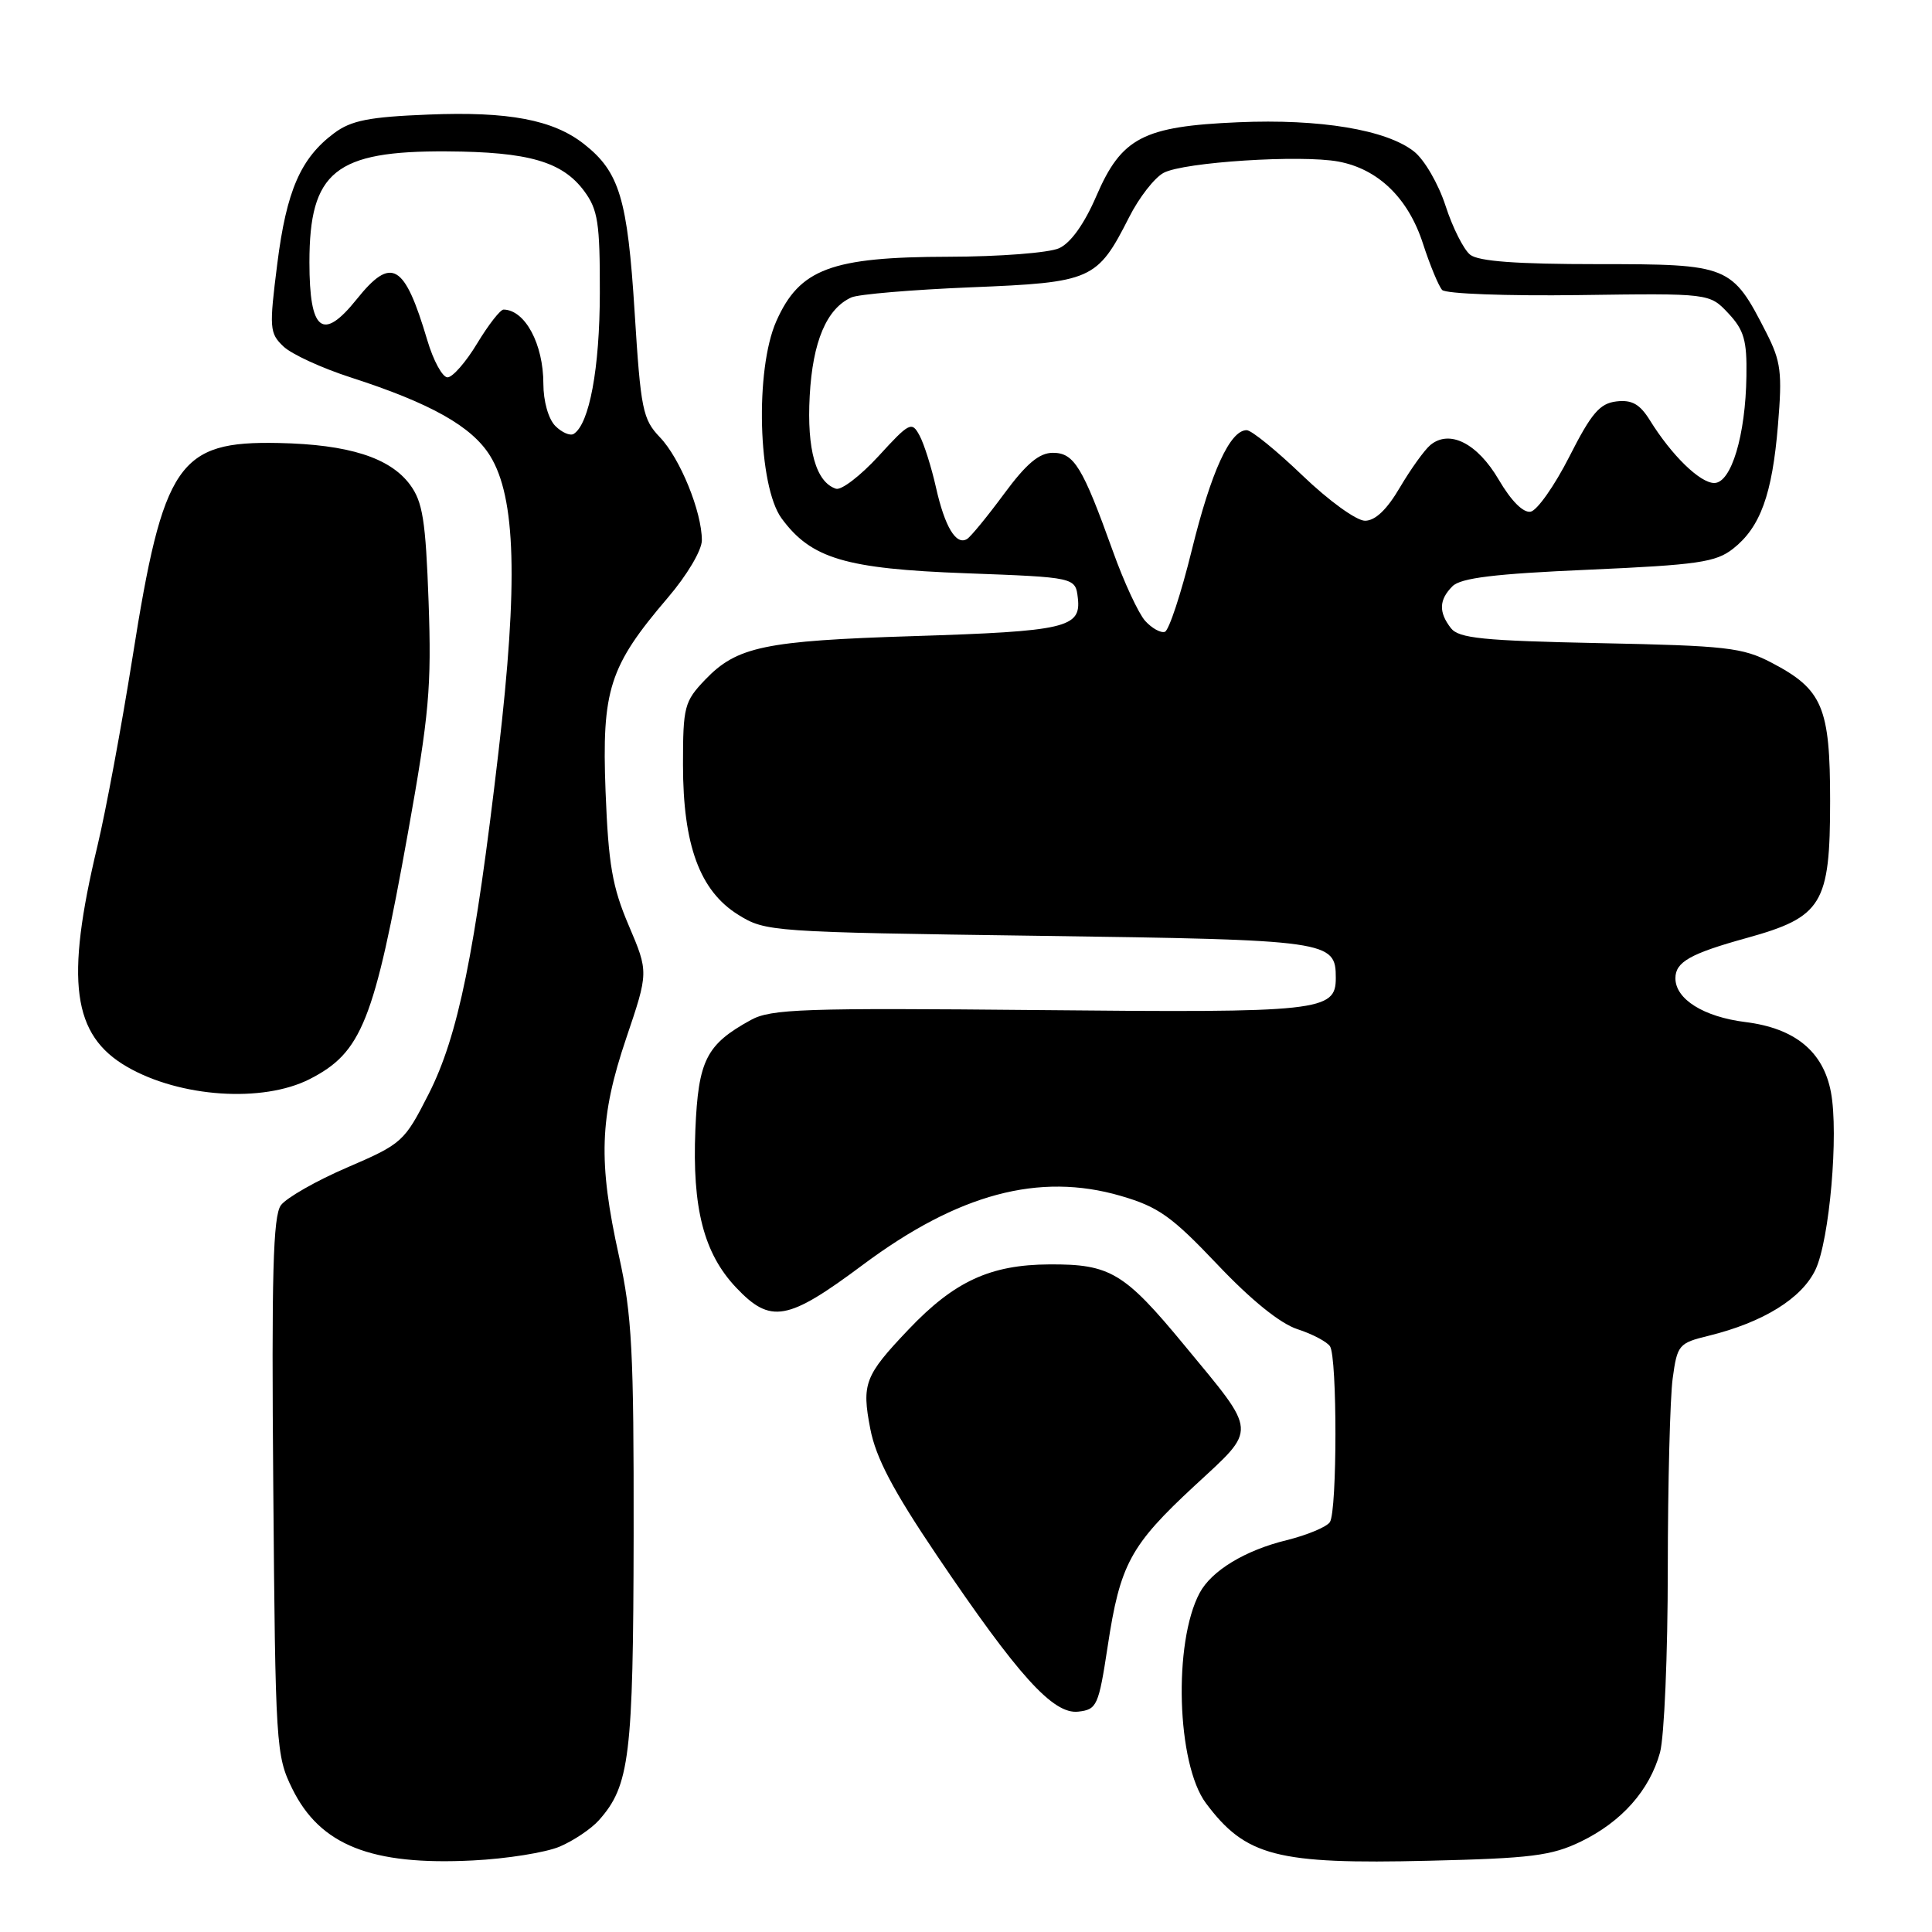 <?xml version="1.0" encoding="UTF-8" standalone="no"?>
<!DOCTYPE svg PUBLIC "-//W3C//DTD SVG 1.1//EN" "http://www.w3.org/Graphics/SVG/1.1/DTD/svg11.dtd" >
<svg xmlns="http://www.w3.org/2000/svg" xmlns:xlink="http://www.w3.org/1999/xlink" version="1.1" viewBox="0 0 256 256">
 <g >
 <path fill="currentColor"
d=" M 74.15 244.69 C 75.99 243.91 78.33 242.34 79.35 241.20 C 83.44 236.61 83.91 232.74 83.96 203.45 C 83.99 179.08 83.74 174.23 82.02 166.45 C 79.24 153.89 79.44 148.04 82.97 137.59 C 85.94 128.81 85.94 128.81 83.32 122.65 C 81.13 117.53 80.62 114.55 80.24 104.87 C 79.73 91.39 80.72 88.30 88.48 79.21 C 91.04 76.22 93.00 72.91 93.00 71.59 C 93.00 67.81 90.12 60.73 87.44 57.94 C 85.16 55.55 84.90 54.28 84.09 41.33 C 83.15 26.33 82.08 22.78 77.39 19.09 C 73.30 15.87 67.39 14.75 56.78 15.18 C 48.91 15.49 46.53 15.96 44.28 17.64 C 39.84 20.95 37.96 25.26 36.74 34.96 C 35.66 43.48 35.71 44.15 37.55 45.90 C 38.62 46.93 42.65 48.78 46.50 50.02 C 57.06 53.43 62.53 56.50 64.94 60.40 C 68.35 65.91 68.67 77.19 66.06 99.56 C 62.94 126.32 60.71 137.27 56.79 144.98 C 53.58 151.29 53.29 151.56 46.02 154.69 C 41.90 156.46 37.95 158.72 37.22 159.70 C 36.18 161.13 35.97 168.88 36.21 197.00 C 36.49 231.39 36.57 232.64 38.73 237.02 C 42.42 244.51 49.19 247.20 62.65 246.52 C 67.13 246.30 72.31 245.47 74.15 244.69 Z  M 209.47 244.02 C 214.87 241.40 218.56 237.25 219.96 232.22 C 220.52 230.17 220.99 219.23 220.99 207.89 C 221.00 196.55 221.29 185.19 221.64 182.64 C 222.24 178.20 222.45 177.96 226.39 177.00 C 233.63 175.22 238.74 172.06 240.56 168.24 C 242.42 164.32 243.65 150.25 242.61 144.73 C 241.60 139.33 237.85 136.25 231.29 135.43 C 225.74 134.74 222.00 132.40 222.00 129.62 C 222.00 127.47 223.96 126.36 231.44 124.29 C 241.47 121.51 242.50 119.82 242.50 106.13 C 242.50 93.70 241.51 91.35 234.74 87.81 C 230.90 85.80 228.74 85.56 212.00 85.22 C 196.47 84.90 193.30 84.58 192.25 83.23 C 190.61 81.11 190.67 79.47 192.46 77.68 C 193.56 76.58 198.04 76.03 210.48 75.49 C 224.99 74.85 227.36 74.50 229.64 72.71 C 233.25 69.87 234.83 65.54 235.59 56.32 C 236.17 49.35 235.99 47.90 234.04 44.07 C 229.48 35.14 229.13 35.00 211.74 35.00 C 200.96 35.00 195.91 34.63 194.80 33.75 C 193.94 33.06 192.47 30.14 191.54 27.26 C 190.60 24.37 188.74 21.15 187.36 20.07 C 183.70 17.19 174.90 15.73 164.07 16.20 C 151.47 16.74 148.61 18.23 145.27 25.98 C 143.68 29.67 141.88 32.19 140.34 32.89 C 138.99 33.50 132.44 34.01 125.70 34.02 C 110.13 34.05 105.94 35.62 102.86 42.57 C 100.02 49.00 100.44 64.40 103.56 68.68 C 107.48 74.02 112.00 75.37 128.00 75.96 C 142.50 76.50 142.50 76.50 142.82 79.25 C 143.27 83.18 141.25 83.65 121.00 84.29 C 101.30 84.91 97.64 85.68 93.44 90.06 C 90.68 92.95 90.50 93.63 90.50 101.32 C 90.50 111.98 92.73 118.05 97.82 121.21 C 101.43 123.46 102.14 123.51 137.60 124.00 C 176.24 124.54 177.00 124.64 177.00 129.59 C 177.00 133.99 175.02 134.21 137.64 133.84 C 106.47 133.54 102.16 133.69 99.50 135.15 C 93.58 138.40 92.53 140.47 92.14 149.69 C 91.71 160.08 93.25 166.06 97.52 170.59 C 102.11 175.45 104.33 175.06 114.34 167.59 C 126.97 158.18 137.68 155.31 148.50 158.46 C 153.48 159.91 155.24 161.15 161.30 167.54 C 165.77 172.26 169.63 175.38 171.91 176.12 C 173.89 176.76 175.83 177.79 176.23 178.39 C 177.20 179.85 177.19 200.16 176.22 201.68 C 175.81 202.32 173.23 203.40 170.49 204.08 C 164.97 205.43 160.54 208.12 158.96 211.07 C 155.44 217.65 155.92 233.74 159.79 238.93 C 165.06 245.98 169.17 247.04 189.24 246.56 C 202.87 246.24 205.58 245.90 209.47 244.02 Z  M 146.77 218.17 C 148.42 207.25 149.77 204.77 158.30 196.86 C 166.64 189.14 166.71 190.08 156.95 178.27 C 148.98 168.61 147.11 167.49 139.04 167.54 C 131.22 167.58 126.45 169.78 120.38 176.17 C 114.57 182.28 114.16 183.34 115.32 189.34 C 116.06 193.17 118.33 197.49 124.12 206.07 C 134.92 222.07 139.55 227.19 142.88 226.80 C 145.35 226.52 145.57 226.03 146.77 218.17 Z  M 41.03 142.99 C 47.94 139.46 49.56 135.39 54.06 110.33 C 56.87 94.66 57.19 91.02 56.79 79.73 C 56.40 68.92 56.01 66.49 54.32 64.21 C 51.66 60.63 46.18 58.89 36.92 58.70 C 23.63 58.42 21.63 61.35 17.56 87.10 C 16.11 96.22 14.02 107.47 12.91 112.10 C 8.62 130.00 9.58 137.17 16.84 141.36 C 23.86 145.42 34.82 146.15 41.03 142.99 Z  M 73.58 56.44 C 72.67 55.52 72.00 53.17 72.00 50.86 C 72.00 45.59 69.58 41.07 66.73 41.02 C 66.30 41.01 64.73 43.02 63.23 45.50 C 61.74 47.98 59.97 50.00 59.30 50.00 C 58.63 50.00 57.42 47.79 56.62 45.08 C 53.59 34.88 51.88 33.89 47.25 39.67 C 42.75 45.28 41.00 43.91 41.00 34.75 C 41.00 22.73 44.42 19.97 59.20 20.06 C 70.04 20.12 74.51 21.41 77.41 25.32 C 79.23 27.78 79.50 29.54 79.48 38.82 C 79.47 48.80 78.09 56.21 76.01 57.50 C 75.54 57.78 74.45 57.31 73.58 56.44 Z  M 151.74 82.27 C 150.86 81.29 148.92 77.12 147.45 73.00 C 143.44 61.84 142.32 60.00 139.51 60.00 C 137.71 60.00 136.00 61.43 133.05 65.43 C 130.85 68.41 128.64 71.11 128.14 71.42 C 126.69 72.31 125.19 69.81 124.02 64.58 C 123.42 61.92 122.45 58.83 121.85 57.72 C 120.82 55.80 120.52 55.95 116.41 60.44 C 114.01 63.05 111.48 64.99 110.77 64.76 C 108.12 63.89 106.90 59.58 107.29 52.47 C 107.68 45.26 109.53 40.89 112.81 39.41 C 113.74 38.99 120.87 38.39 128.65 38.07 C 144.70 37.42 145.38 37.12 149.61 28.79 C 150.92 26.19 152.98 23.54 154.19 22.90 C 156.85 21.48 172.39 20.48 177.36 21.41 C 182.63 22.40 186.60 26.25 188.55 32.28 C 189.48 35.15 190.63 37.91 191.09 38.42 C 191.56 38.93 199.66 39.23 209.23 39.10 C 226.52 38.86 226.52 38.86 229.01 41.51 C 231.09 43.73 231.49 45.10 231.41 49.83 C 231.30 57.69 229.40 64.00 227.15 64.00 C 225.26 64.00 221.50 60.34 218.62 55.69 C 217.29 53.55 216.24 52.95 214.19 53.19 C 211.98 53.45 210.87 54.74 207.95 60.50 C 206.00 64.34 203.69 67.63 202.82 67.80 C 201.84 67.98 200.25 66.39 198.59 63.56 C 195.76 58.73 192.07 56.87 189.53 58.97 C 188.74 59.63 186.93 62.16 185.50 64.58 C 183.78 67.52 182.23 69.00 180.87 69.00 C 179.73 69.00 176.06 66.34 172.58 63.00 C 169.14 59.70 165.82 57.00 165.19 57.00 C 162.99 57.00 160.48 62.48 157.92 72.89 C 156.50 78.66 154.89 83.54 154.35 83.72 C 153.80 83.90 152.63 83.25 151.74 82.27 Z "/>
</g>
</svg>